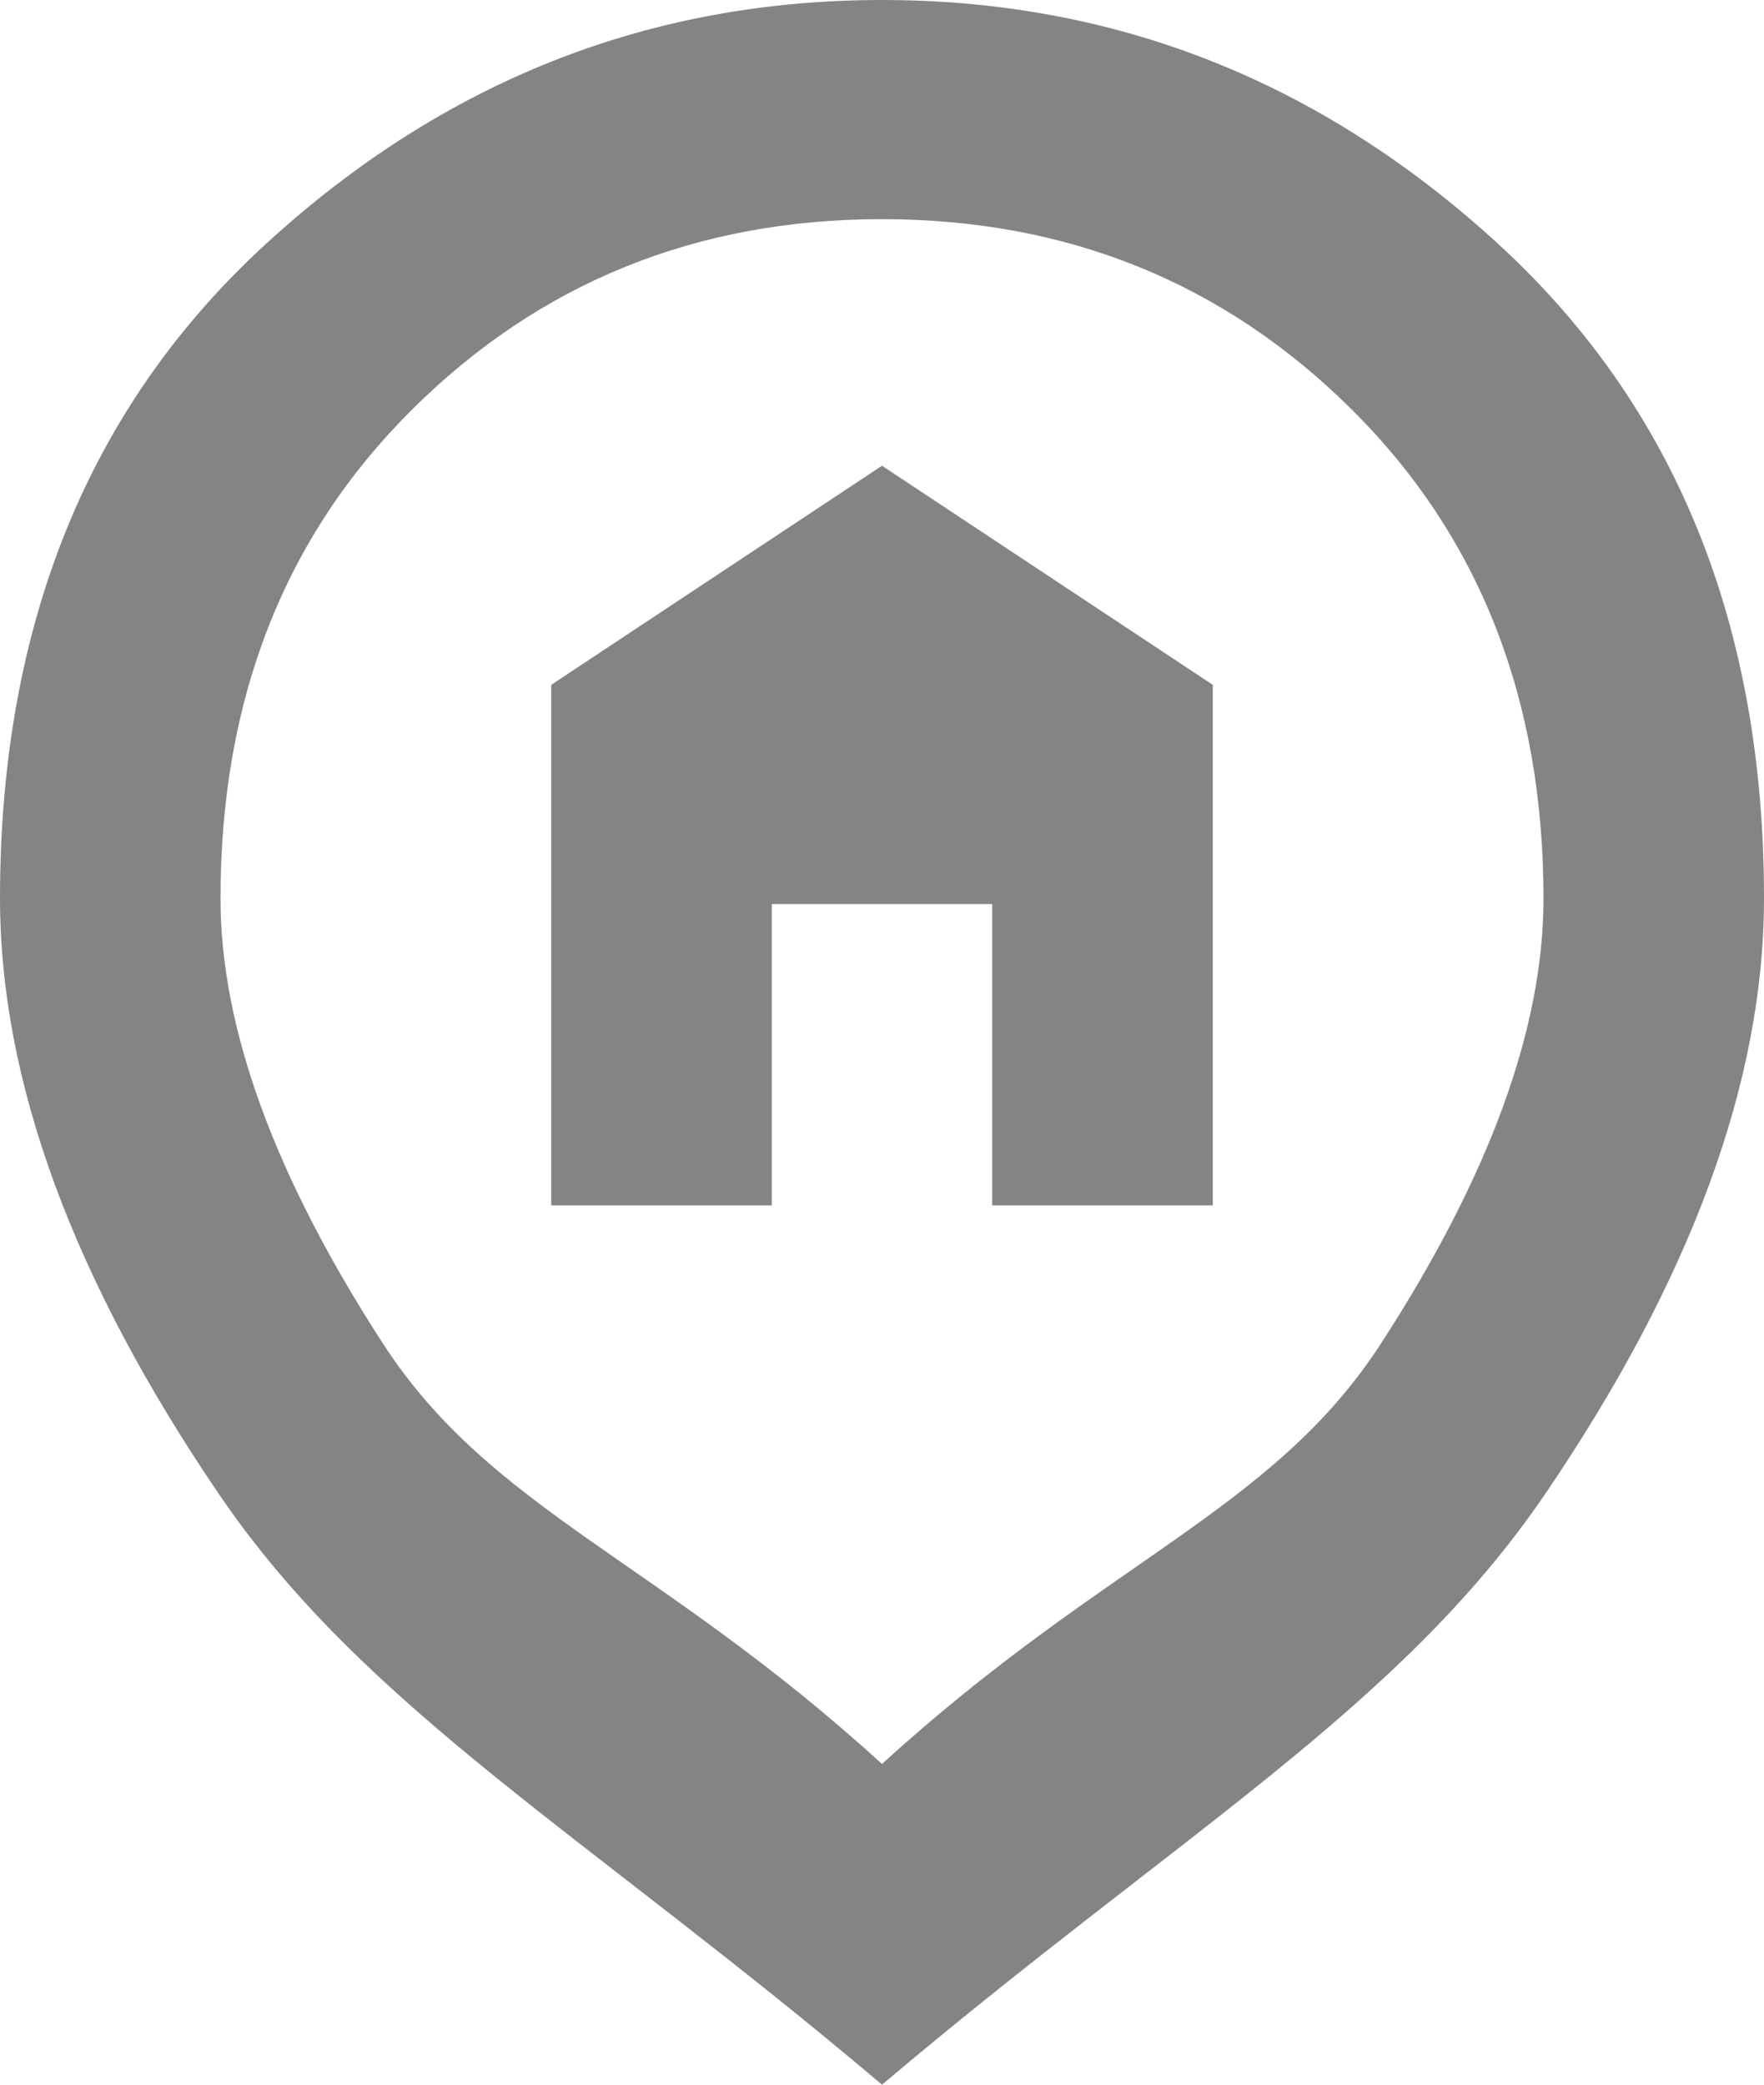 <svg width="33" height="39" viewBox="0 0 33 39" fill="none" xmlns="http://www.w3.org/2000/svg">
<path d="M16.5 33C20.694 29.173 23.805 28.264 25.833 25.137C27.861 22.01 28.875 19.235 28.875 16.81C28.875 13.086 27.68 10.037 25.29 7.663C22.901 5.289 19.971 4.101 16.5 4.1C13.028 4.1 10.097 5.288 7.708 7.663C5.318 10.038 4.124 13.087 4.125 16.81C4.125 19.236 5.139 22.012 7.167 25.139C9.195 28.266 12.306 29.175 16.5 33ZM16.5 39C10.966 34.319 6.832 31.972 4.1 27.958C1.368 23.944 0.001 20.228 0 16.81C0 11.685 1.659 7.602 4.977 4.561C8.295 1.52 12.136 0 16.5 0C20.866 0 24.707 1.52 28.025 4.561C31.343 7.602 33.001 11.685 33 16.81C33 20.227 31.633 23.943 28.9 27.958C26.166 31.973 22.033 34.321 16.5 39ZM10.312 22.55H14.438V16.913H18.562V22.55H22.688V12.812L16.5 8.713L10.312 12.812V22.55Z" fill="#0B0B0B" fill-opacity="0.5"/>
</svg>
